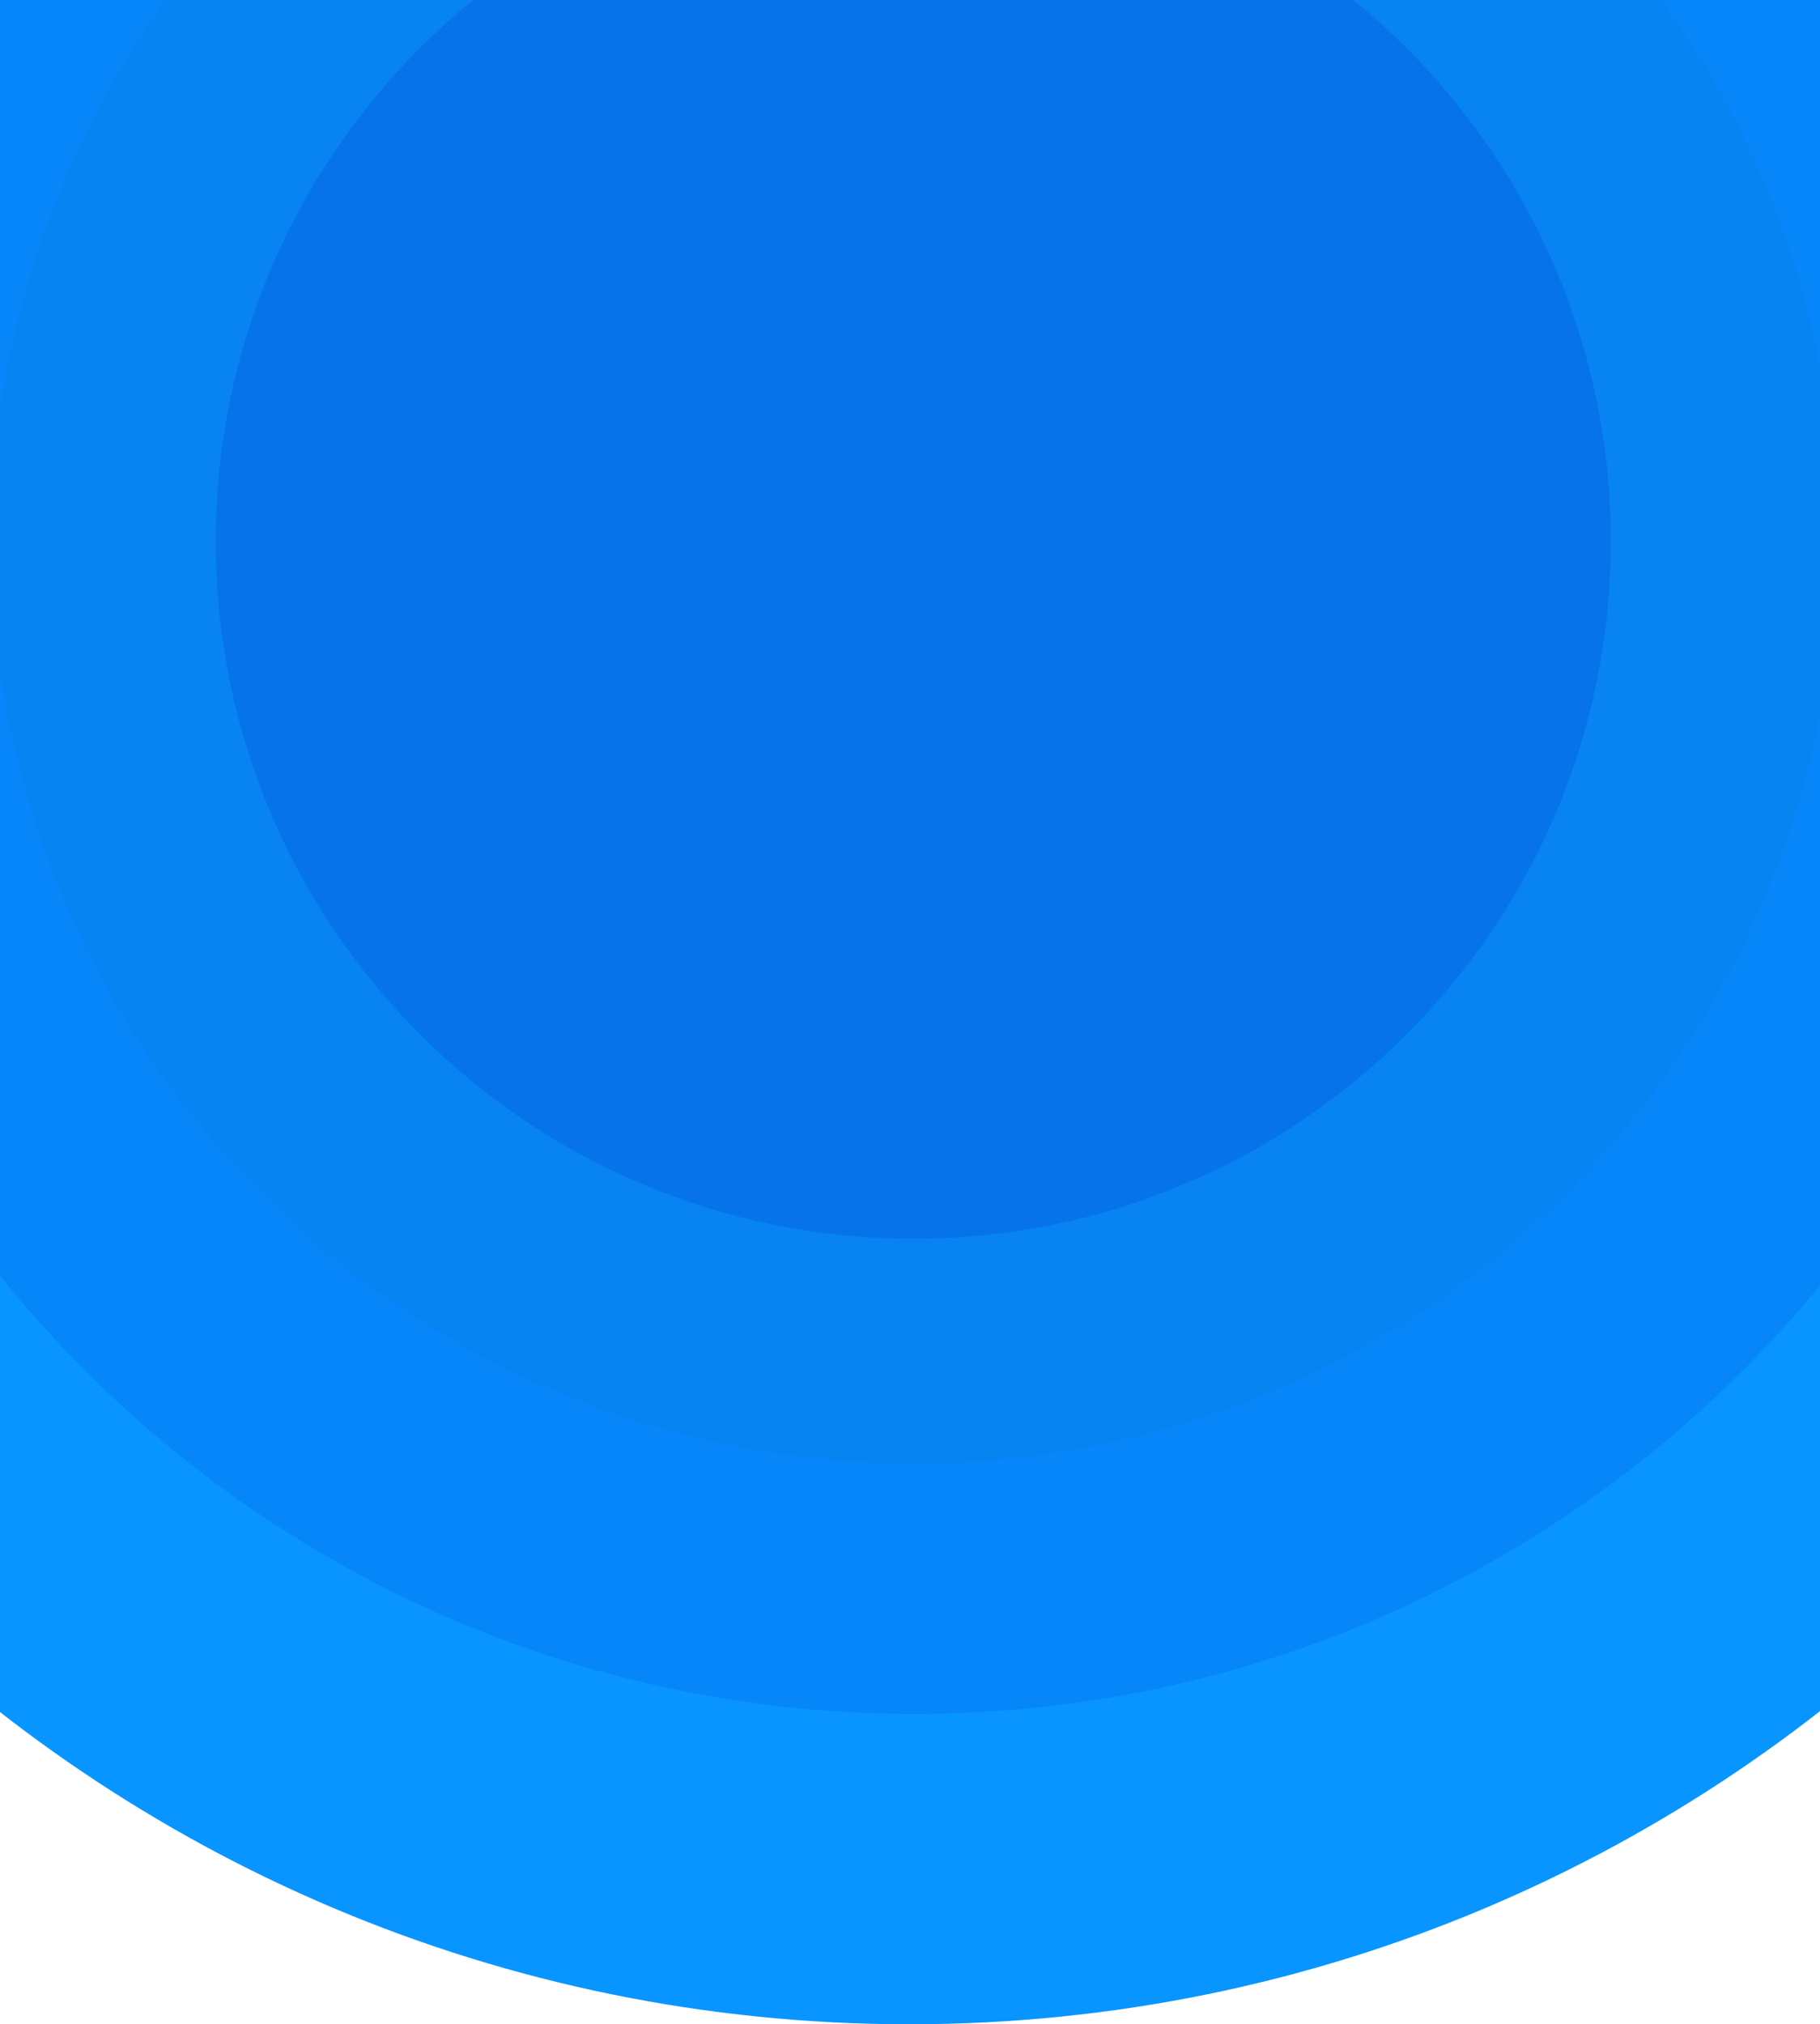 <svg width="428" height="476" viewBox="0 0 428 476" fill="none" xmlns="http://www.w3.org/2000/svg">
<path d="M213.86 476C406.133 476 562 320.132 562 127.86C562 -64.412 406.133 -220.28 213.86 -220.28C21.588 -220.28 -134.28 -64.412 -134.28 127.86C-134.28 320.132 21.588 476 213.86 476Z" fill="#0895FF"/>
<path d="M214.936 403.009C367.176 403.009 490.591 279.594 490.591 127.354C490.591 -24.886 367.176 -148.301 214.936 -148.301C62.696 -148.301 -60.719 -24.886 -60.719 127.354C-60.719 279.594 62.696 403.009 214.936 403.009Z" fill="#0686F9"/>
<path d="M214.904 344.065C334.704 344.065 431.822 246.948 431.822 127.148C431.822 7.348 334.704 -89.769 214.904 -89.769C95.104 -89.769 -2.013 7.348 -2.013 127.148C-2.013 246.948 95.104 344.065 214.904 344.065Z" fill="#0883F2"/>
<path d="M214.77 291.283C305.362 291.283 378.802 217.844 378.802 127.251C378.802 36.658 305.362 -36.782 214.77 -36.782C124.177 -36.782 50.737 36.658 50.737 127.251C50.737 217.844 124.177 291.283 214.77 291.283Z" fill="#0673EA"/>
</svg>
